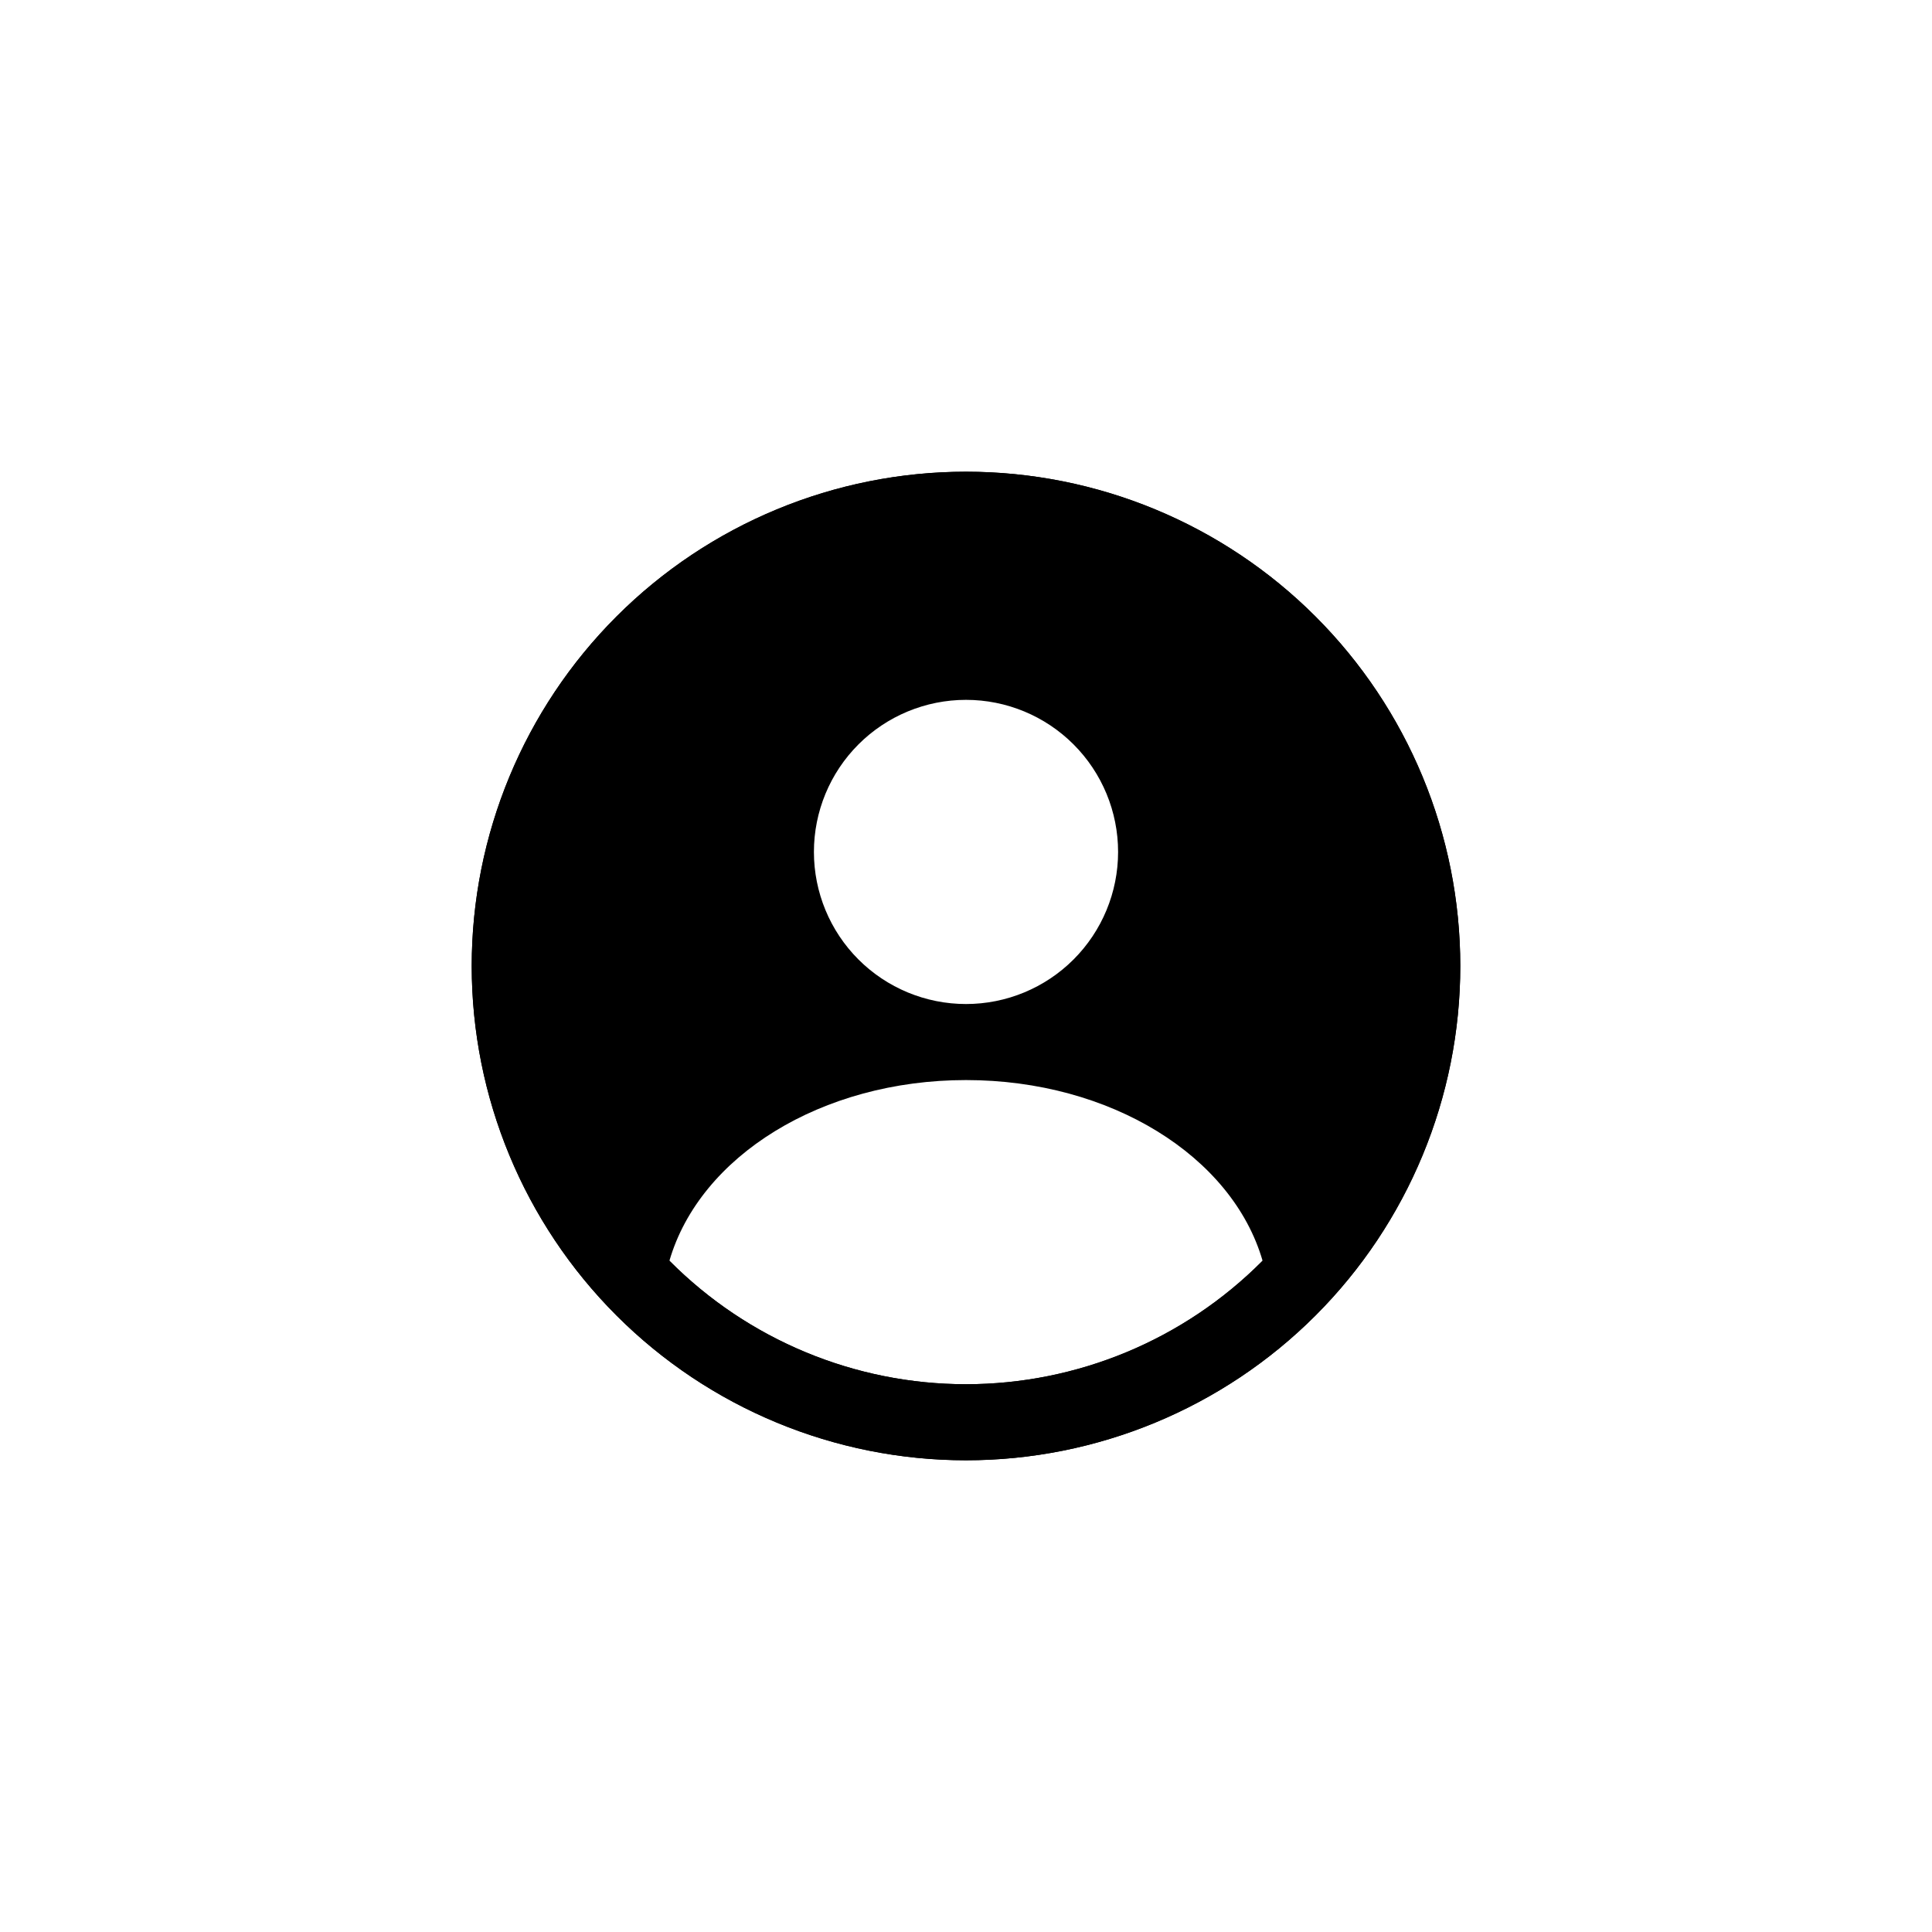 <?xml version="1.0" encoding="UTF-8"?>
<svg width="752pt" height="752pt" version="1.1" viewBox="0 0 752 752" xmlns="http://www.w3.org/2000/svg">
 <g>
  <path d="m376 568.39c-51.023 0-99.961-20.27-136.04-56.352-36.082-36.082-56.352-85.016-56.352-136.04 0-51.023 20.27-99.961 56.352-136.04 36.078-36.082 85.016-56.352 136.04-56.352 51.027 0 99.961 20.27 136.04 56.352 36.082 36.078 56.352 85.016 56.352 136.04 0 51.027-20.27 99.961-56.352 136.04s-85.016 56.352-136.04 56.352zm0-355.19c-43.176 0-84.582 17.152-115.11 47.684-30.531 30.527-47.684 71.934-47.684 115.11s17.152 84.586 47.684 115.11c30.527 30.531 71.934 47.68 115.11 47.68s84.586-17.148 115.11-47.68c30.531-30.527 47.68-71.938 47.68-115.11s-17.148-84.582-47.68-115.11c-30.527-30.531-71.938-47.684-115.11-47.684z"/>
  <path d="m376 183.61c-51.023 0-99.961 20.27-136.04 56.352-36.082 36.078-56.352 85.016-56.352 136.04 0 51.027 20.27 99.961 56.352 136.04 36.078 36.082 85.016 56.352 136.04 56.352 51.027 0 99.961-20.27 136.04-56.352s56.352-85.016 56.352-136.04c0-51.023-20.27-99.961-56.352-136.04-36.082-36.082-85.016-56.352-136.04-56.352zm0 88.797c15.703 0 30.758 6.234 41.859 17.34 11.102 11.102 17.34 26.156 17.34 41.855 0 15.703-6.238 30.758-17.34 41.859-11.102 11.102-26.156 17.34-41.859 17.34-15.699 0-30.758-6.238-41.859-17.34-11.102-11.102-17.336-26.156-17.336-41.859 0-15.699 6.234-30.754 17.336-41.855 11.102-11.105 26.16-17.34 41.859-17.34zm0 266.39v-0.004c-43.348-0.023-84.895-17.336-115.43-48.098 11.84-40.695 59.199-70.297 115.43-70.297 56.238 0 103.6 29.598 115.43 70.297h0.004c-30.539 30.762-72.09 48.074-115.44 48.098z"/>
 </g>
</svg>
